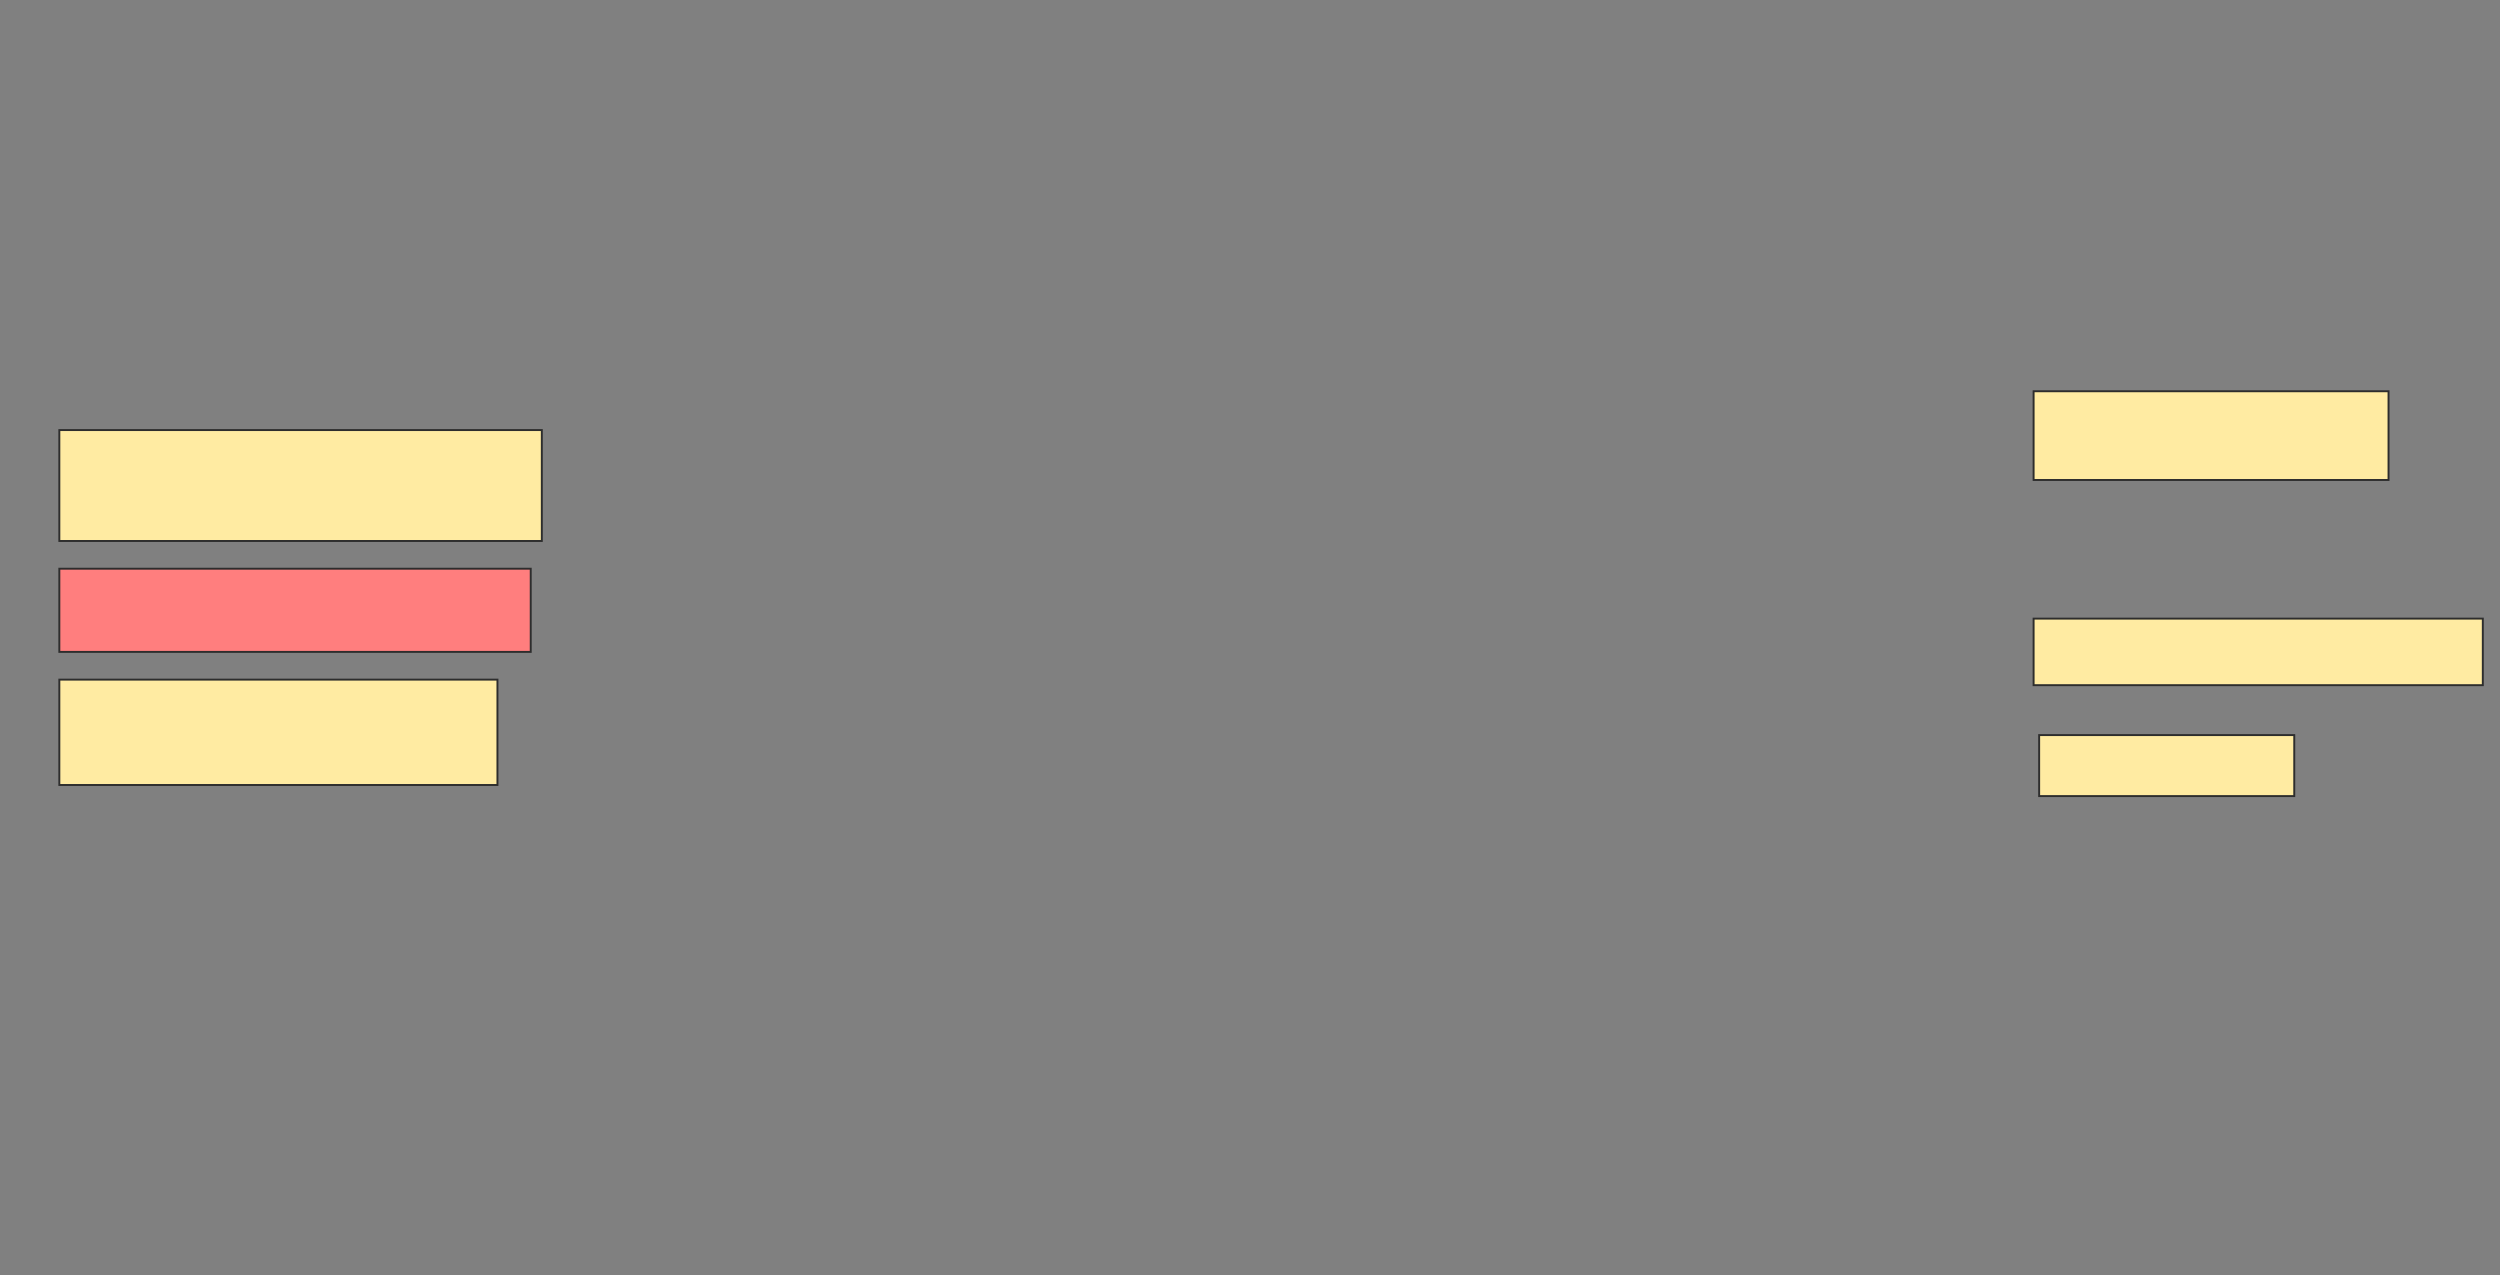 <svg height="657" width="1288" xmlns="http://www.w3.org/2000/svg">
 <rect width="100%" height="100%" fill="#808080" stroke="none"/>
 <!-- Created with Image Occlusion Enhanced -->
 <g>
  <title>Labels</title>
 </g>
 <g>
  <title>Masks</title>
  <rect fill="#FFEBA2" height="57.143" id="f79eb0e8a3604191b727dc8137b90a7e-ao-1" stroke="#2D2D2D" width="248.571" x="30.571" y="221.571"/>
  <rect fill="#FFEBA2" height="45.714" id="f79eb0e8a3604191b727dc8137b90a7e-ao-2" stroke="#2D2D2D" width="182.857" x="1047.714" y="201.571"/>
  <rect class="qshape" fill="#FF7E7E" height="42.857" id="f79eb0e8a3604191b727dc8137b90a7e-ao-3" stroke="#2D2D2D" width="242.857" x="30.571" y="293"/>
  <rect fill="#FFEBA2" height="34.286" id="f79eb0e8a3604191b727dc8137b90a7e-ao-4" stroke="#2D2D2D" width="231.429" x="1047.714" y="318.714"/>
  <rect fill="#FFEBA2" height="54.286" id="f79eb0e8a3604191b727dc8137b90a7e-ao-5" stroke="#2D2D2D" width="225.714" x="30.571" y="350.143"/>
  <rect fill="#FFEBA2" height="31.429" id="f79eb0e8a3604191b727dc8137b90a7e-ao-6" stroke="#2D2D2D" width="131.429" x="1050.571" y="378.714"/>
 </g>
</svg>